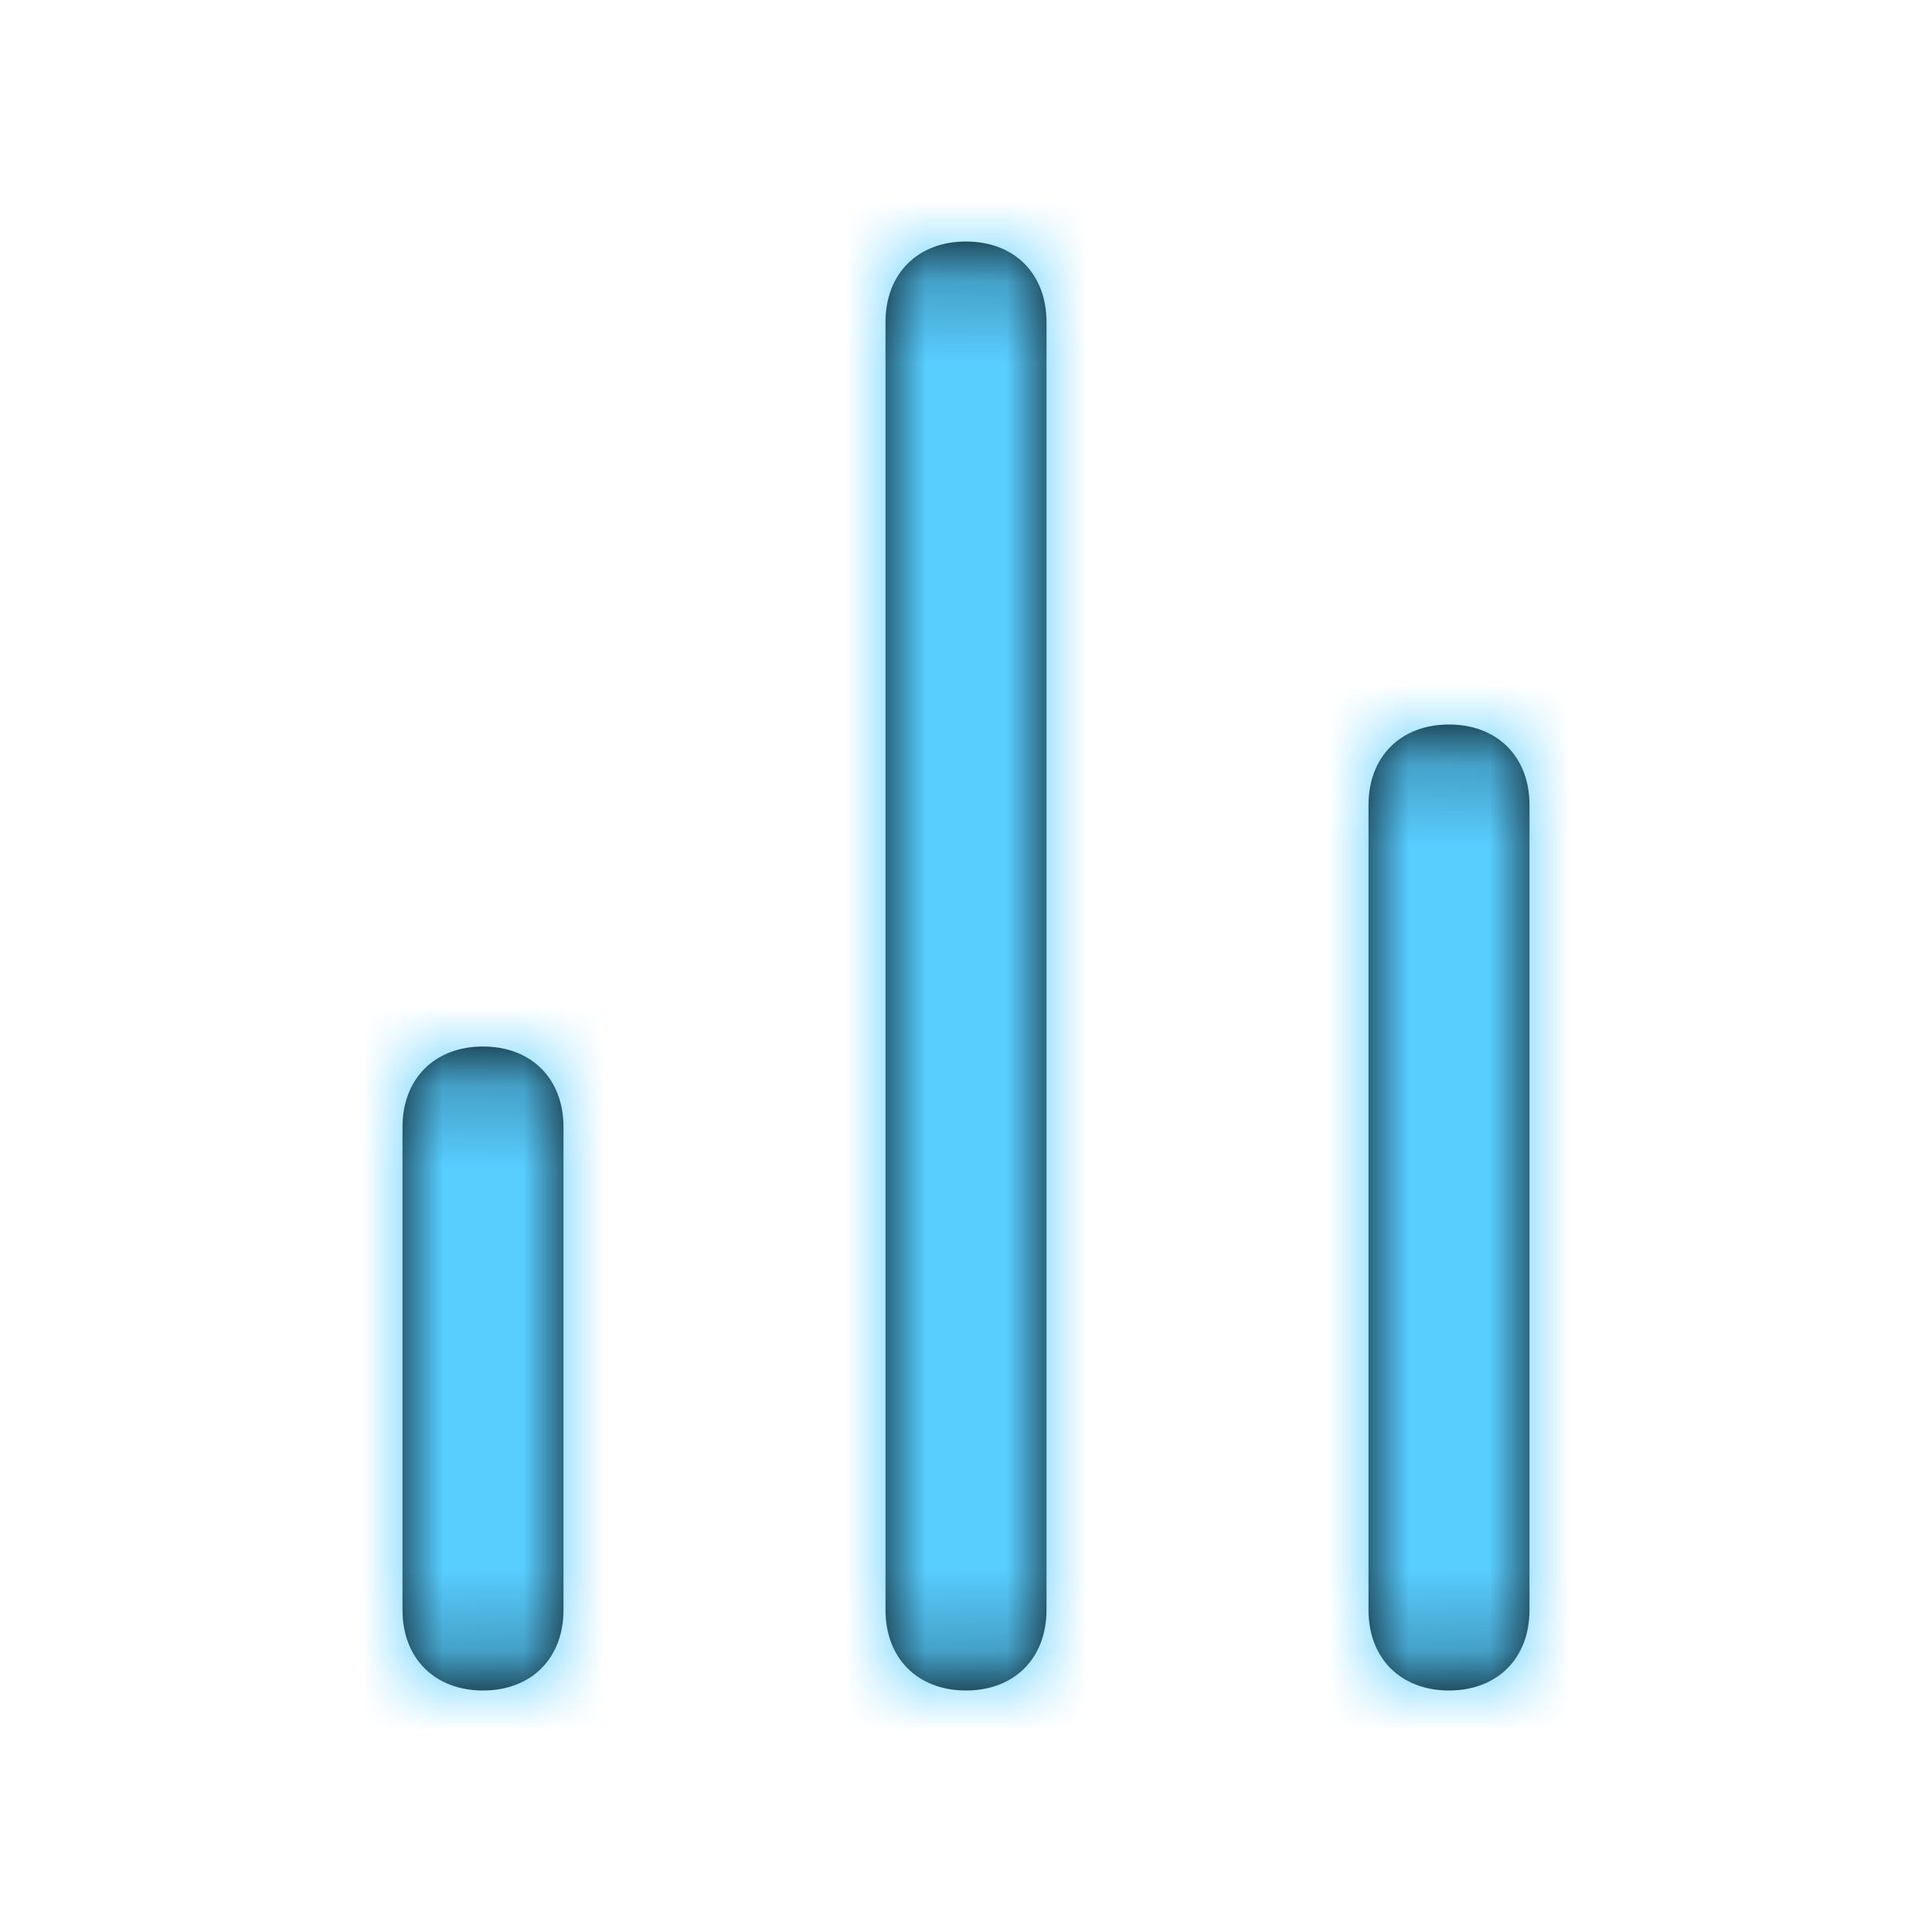 <svg width="24" height="24" viewBox="0 0 24 24" fill="none" xmlns="http://www.w3.org/2000/svg">
<path fill-rule="evenodd" clip-rule="evenodd" d="M12 3C11.4 3 11 3.4 11 4V20C11 20.6 11.4 21 12 21C12.6 21 13 20.6 13 20V4C13 3.4 12.6 3 12 3ZM19 10V20C19 20.6 18.6 21 18 21C17.4 21 17 20.6 17 20V10C17 9.4 17.4 9 18 9C18.6 9 19 9.4 19 10ZM5 14C5 13.4 5.4 13 6 13C6.6 13 7 13.4 7 14V20C7 20.6 6.6 21 6 21C5.4 21 5 20.6 5 20V14Z" fill="black"/>
<mask id="mask0_4340_97998" style="mask-type:luminance" maskUnits="userSpaceOnUse" x="5" y="3" width="14" height="18">
<path fill-rule="evenodd" clip-rule="evenodd" d="M12 3C11.4 3 11 3.4 11 4V20C11 20.6 11.4 21 12 21C12.6 21 13 20.6 13 20V4C13 3.4 12.6 3 12 3ZM19 10V20C19 20.6 18.6 21 18 21C17.4 21 17 20.6 17 20V10C17 9.4 17.4 9 18 9C18.6 9 19 9.4 19 10ZM5 14C5 13.4 5.4 13 6 13C6.6 13 7 13.4 7 14V20C7 20.6 6.6 21 6 21C5.4 21 5 20.6 5 20V14Z" fill="white"/>
</mask>
<g mask="url(#mask0_4340_97998)">
<rect width="24" height="24" fill="#58CDFF"/>
</g>
</svg>
